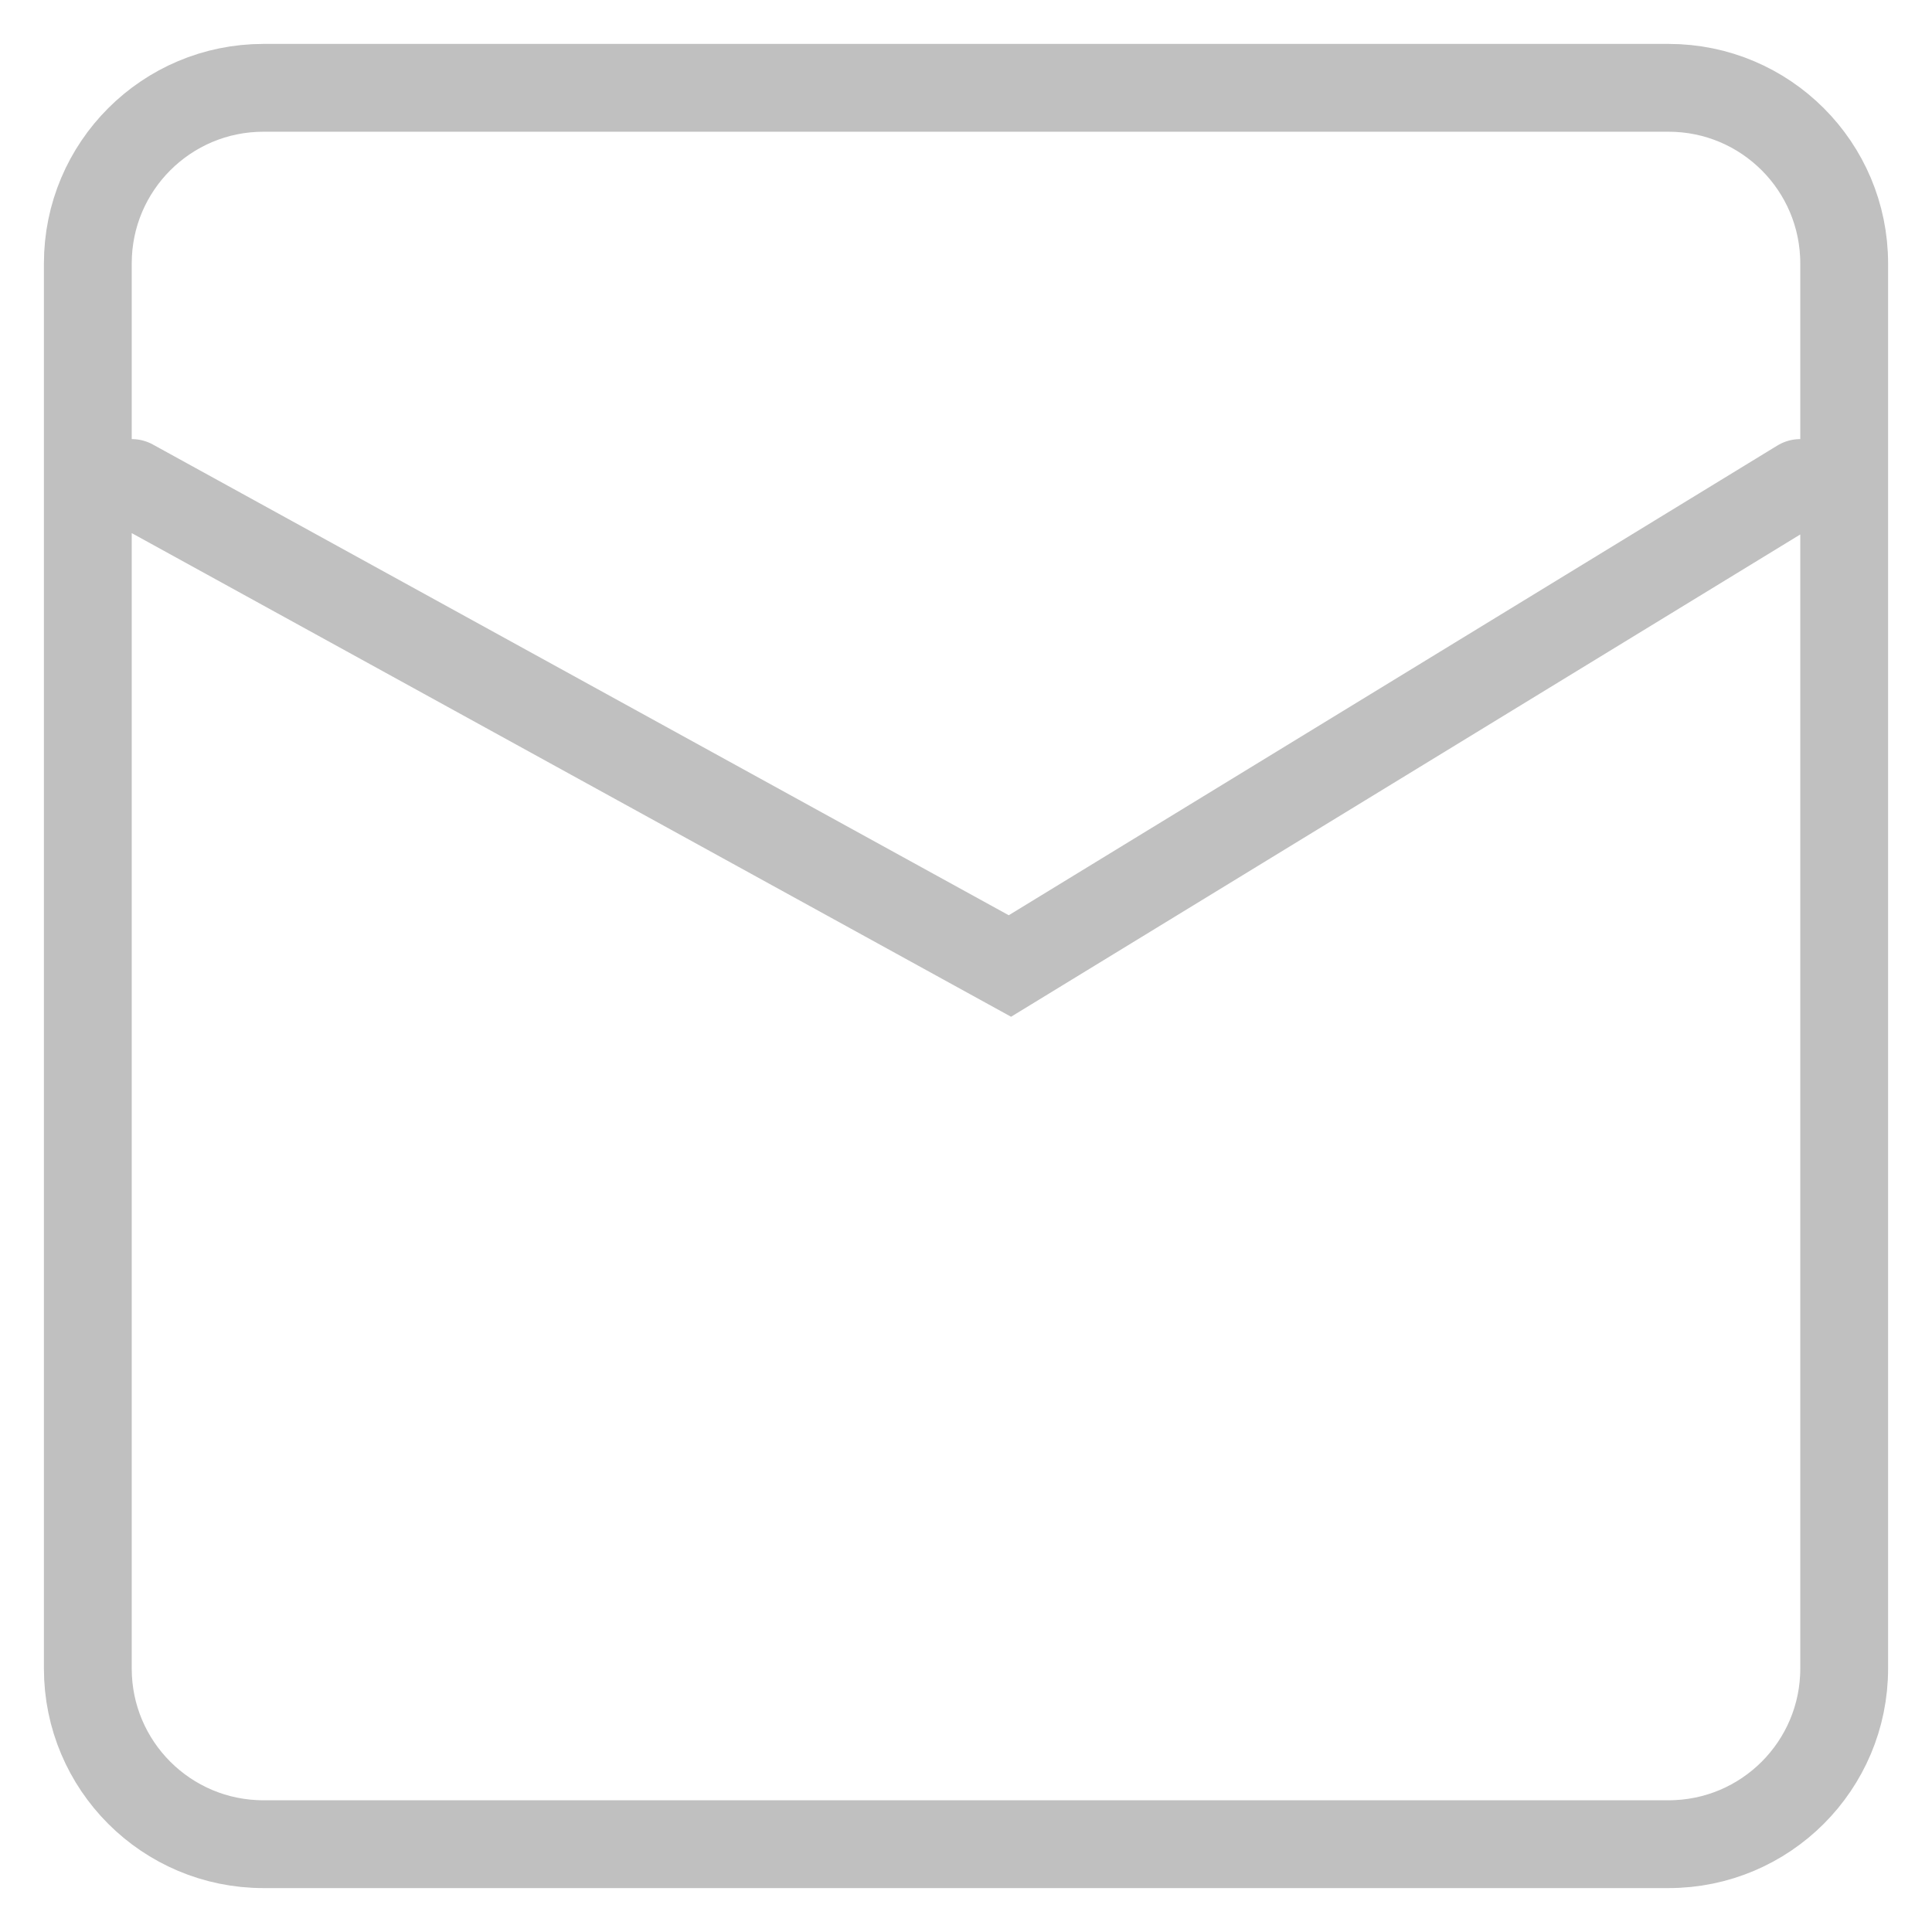 <svg width="22" height="22" viewBox="0 0 22 22" fill="none" xmlns="http://www.w3.org/2000/svg">
<path d="M1.5 5.5L11.5 11L20.5 5.5M3 21H19C20.105 21 21 20.105 21 19V3C21 1.895 20.105 1 19 1H3C1.895 1 1 1.895 1 3V19C1 20.105 1.895 21 3 21Z" stroke="#C0C0C0" stroke-linecap="round"/>
</svg>

